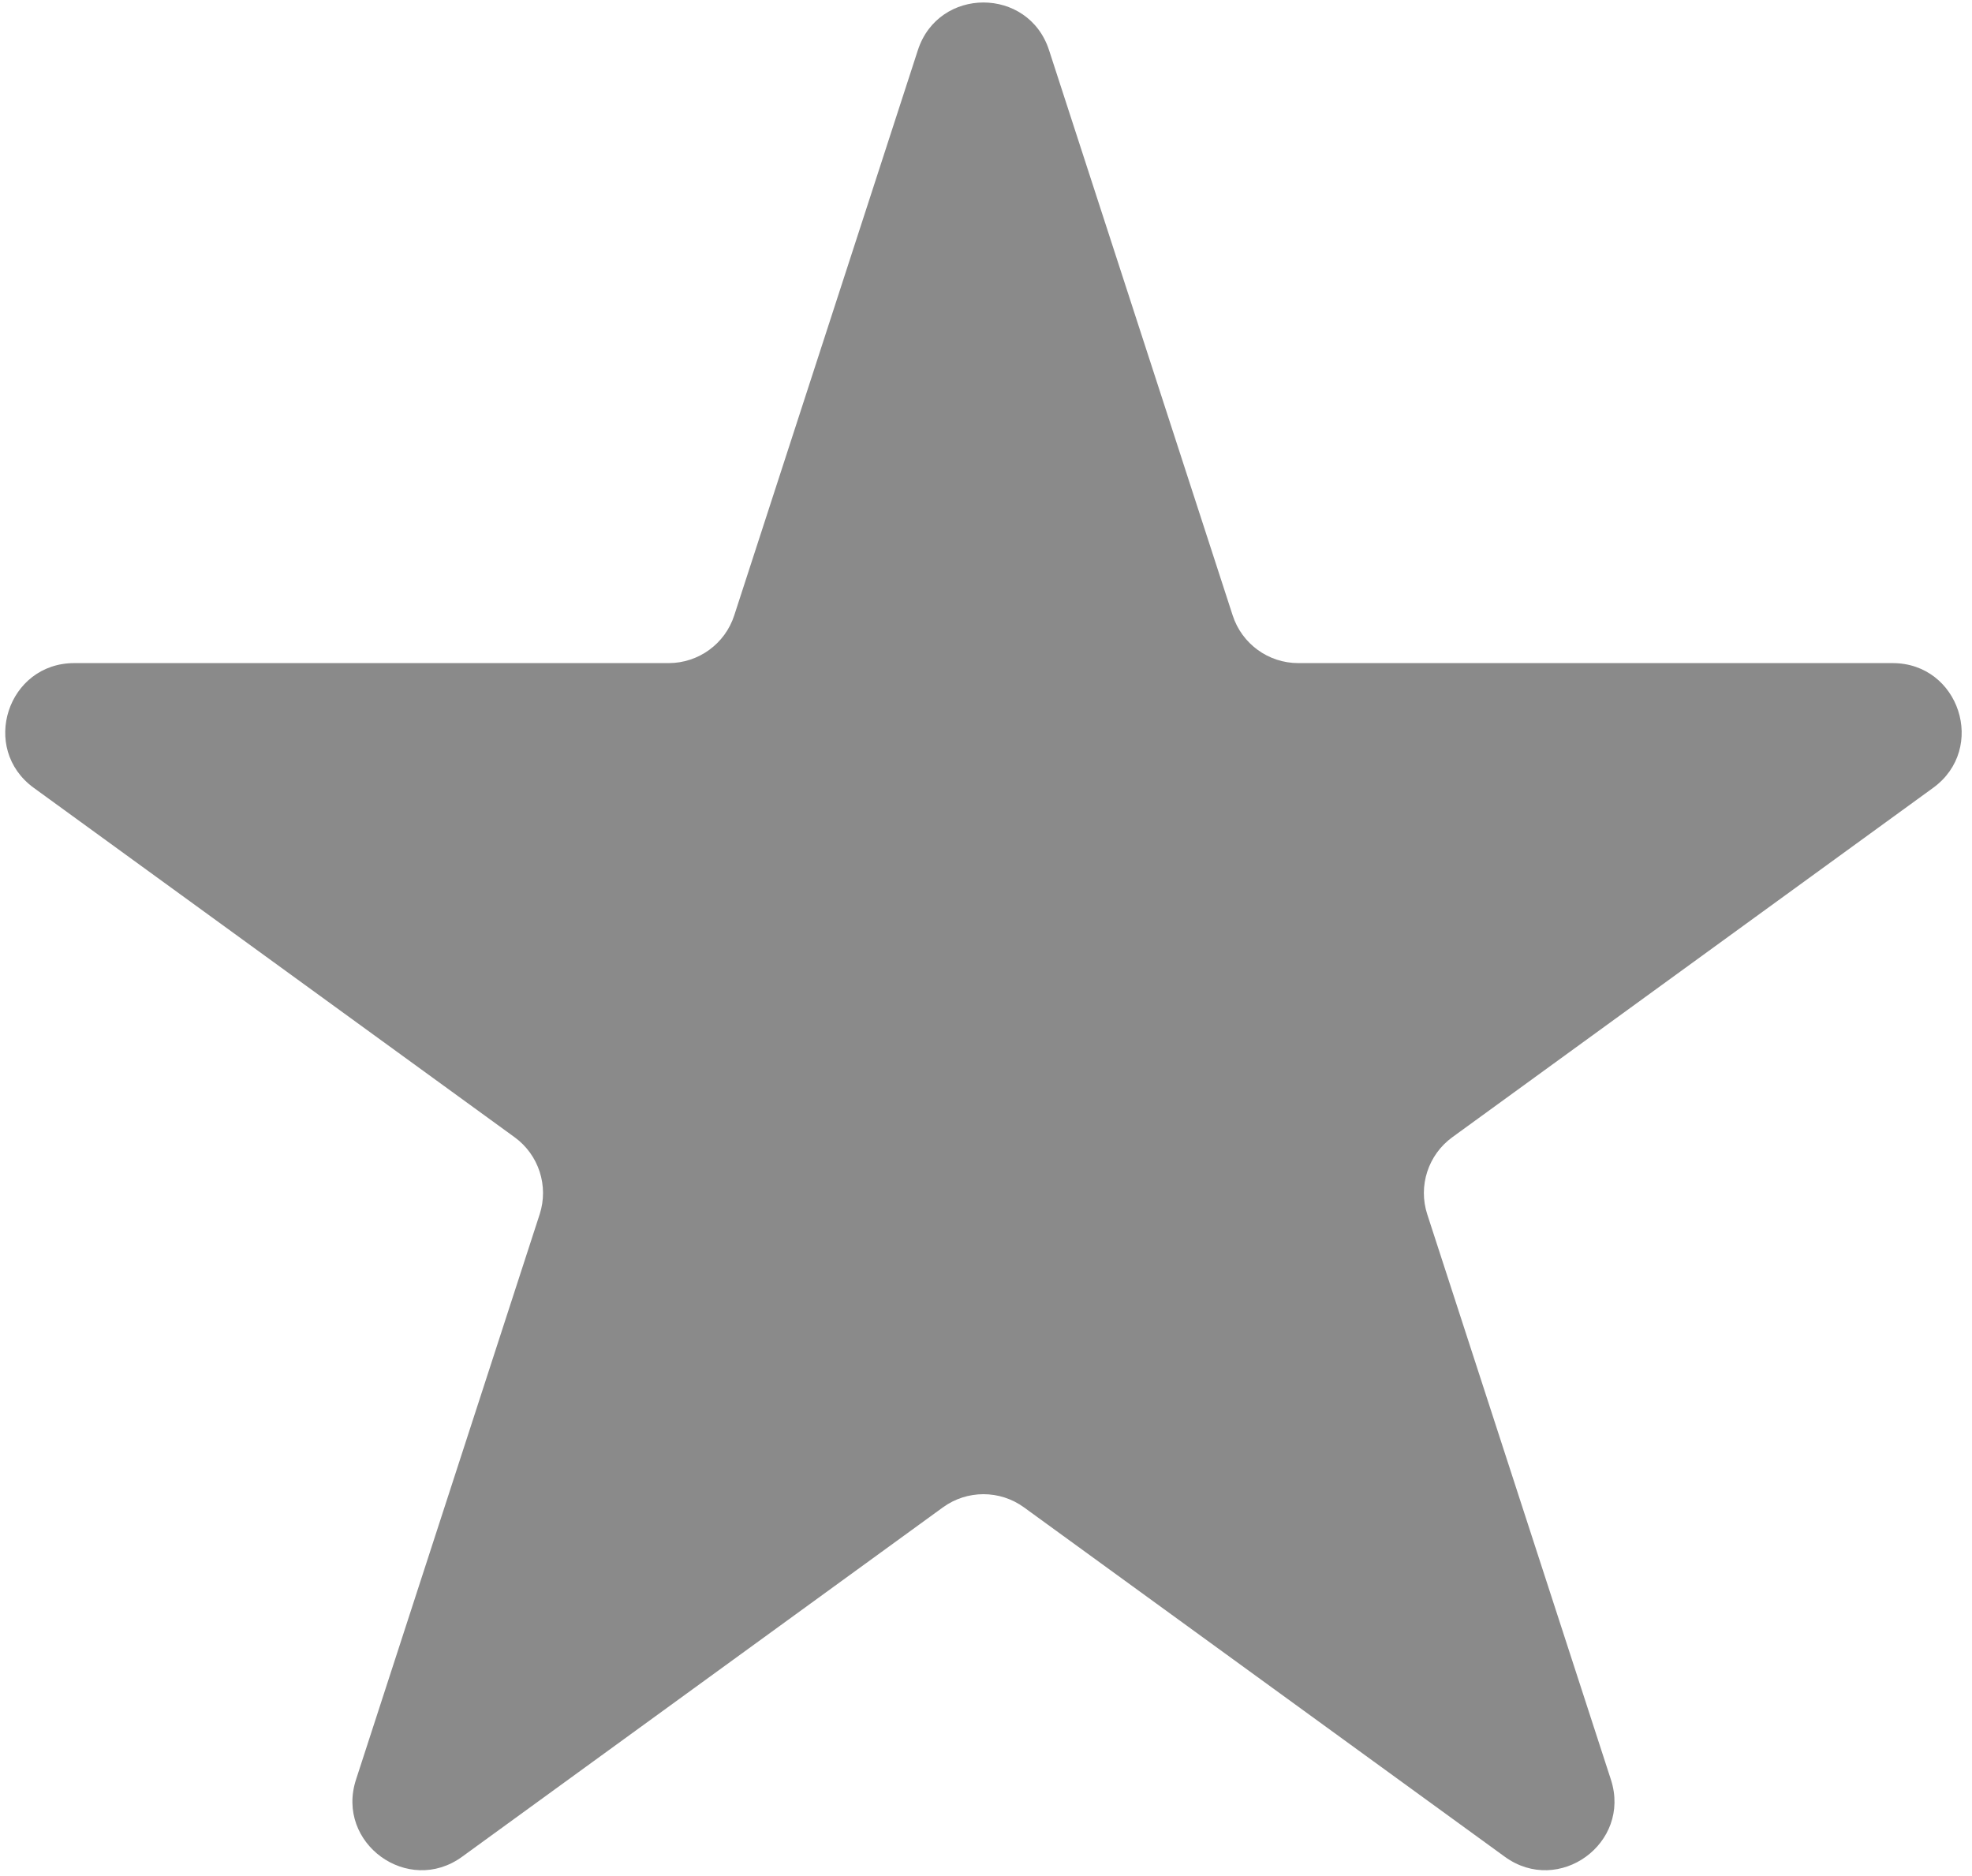 <svg width="143" height="136" viewBox="0 0 143 136" fill="none" xmlns="http://www.w3.org/2000/svg">
<path d="M66.56 3.635C68.057 -0.971 74.574 -0.971 76.071 3.635L89.389 44.624C90.058 46.684 91.978 48.079 94.144 48.079H137.242C142.086 48.079 144.1 54.277 140.181 57.124L105.314 82.457C103.562 83.73 102.828 85.987 103.498 88.047L116.816 129.036C118.312 133.642 113.04 137.473 109.121 134.626L74.254 109.293C72.502 108.02 70.129 108.02 68.376 109.293L33.509 134.626C29.591 137.473 24.318 133.642 25.815 129.036L39.133 88.047C39.802 85.987 39.069 83.73 37.317 82.457L2.449 57.124C-1.469 54.277 0.545 48.079 5.388 48.079H48.487C50.653 48.079 52.573 46.684 53.242 44.624L66.56 3.635Z" fill="#8A8A8A"/>
</svg>

